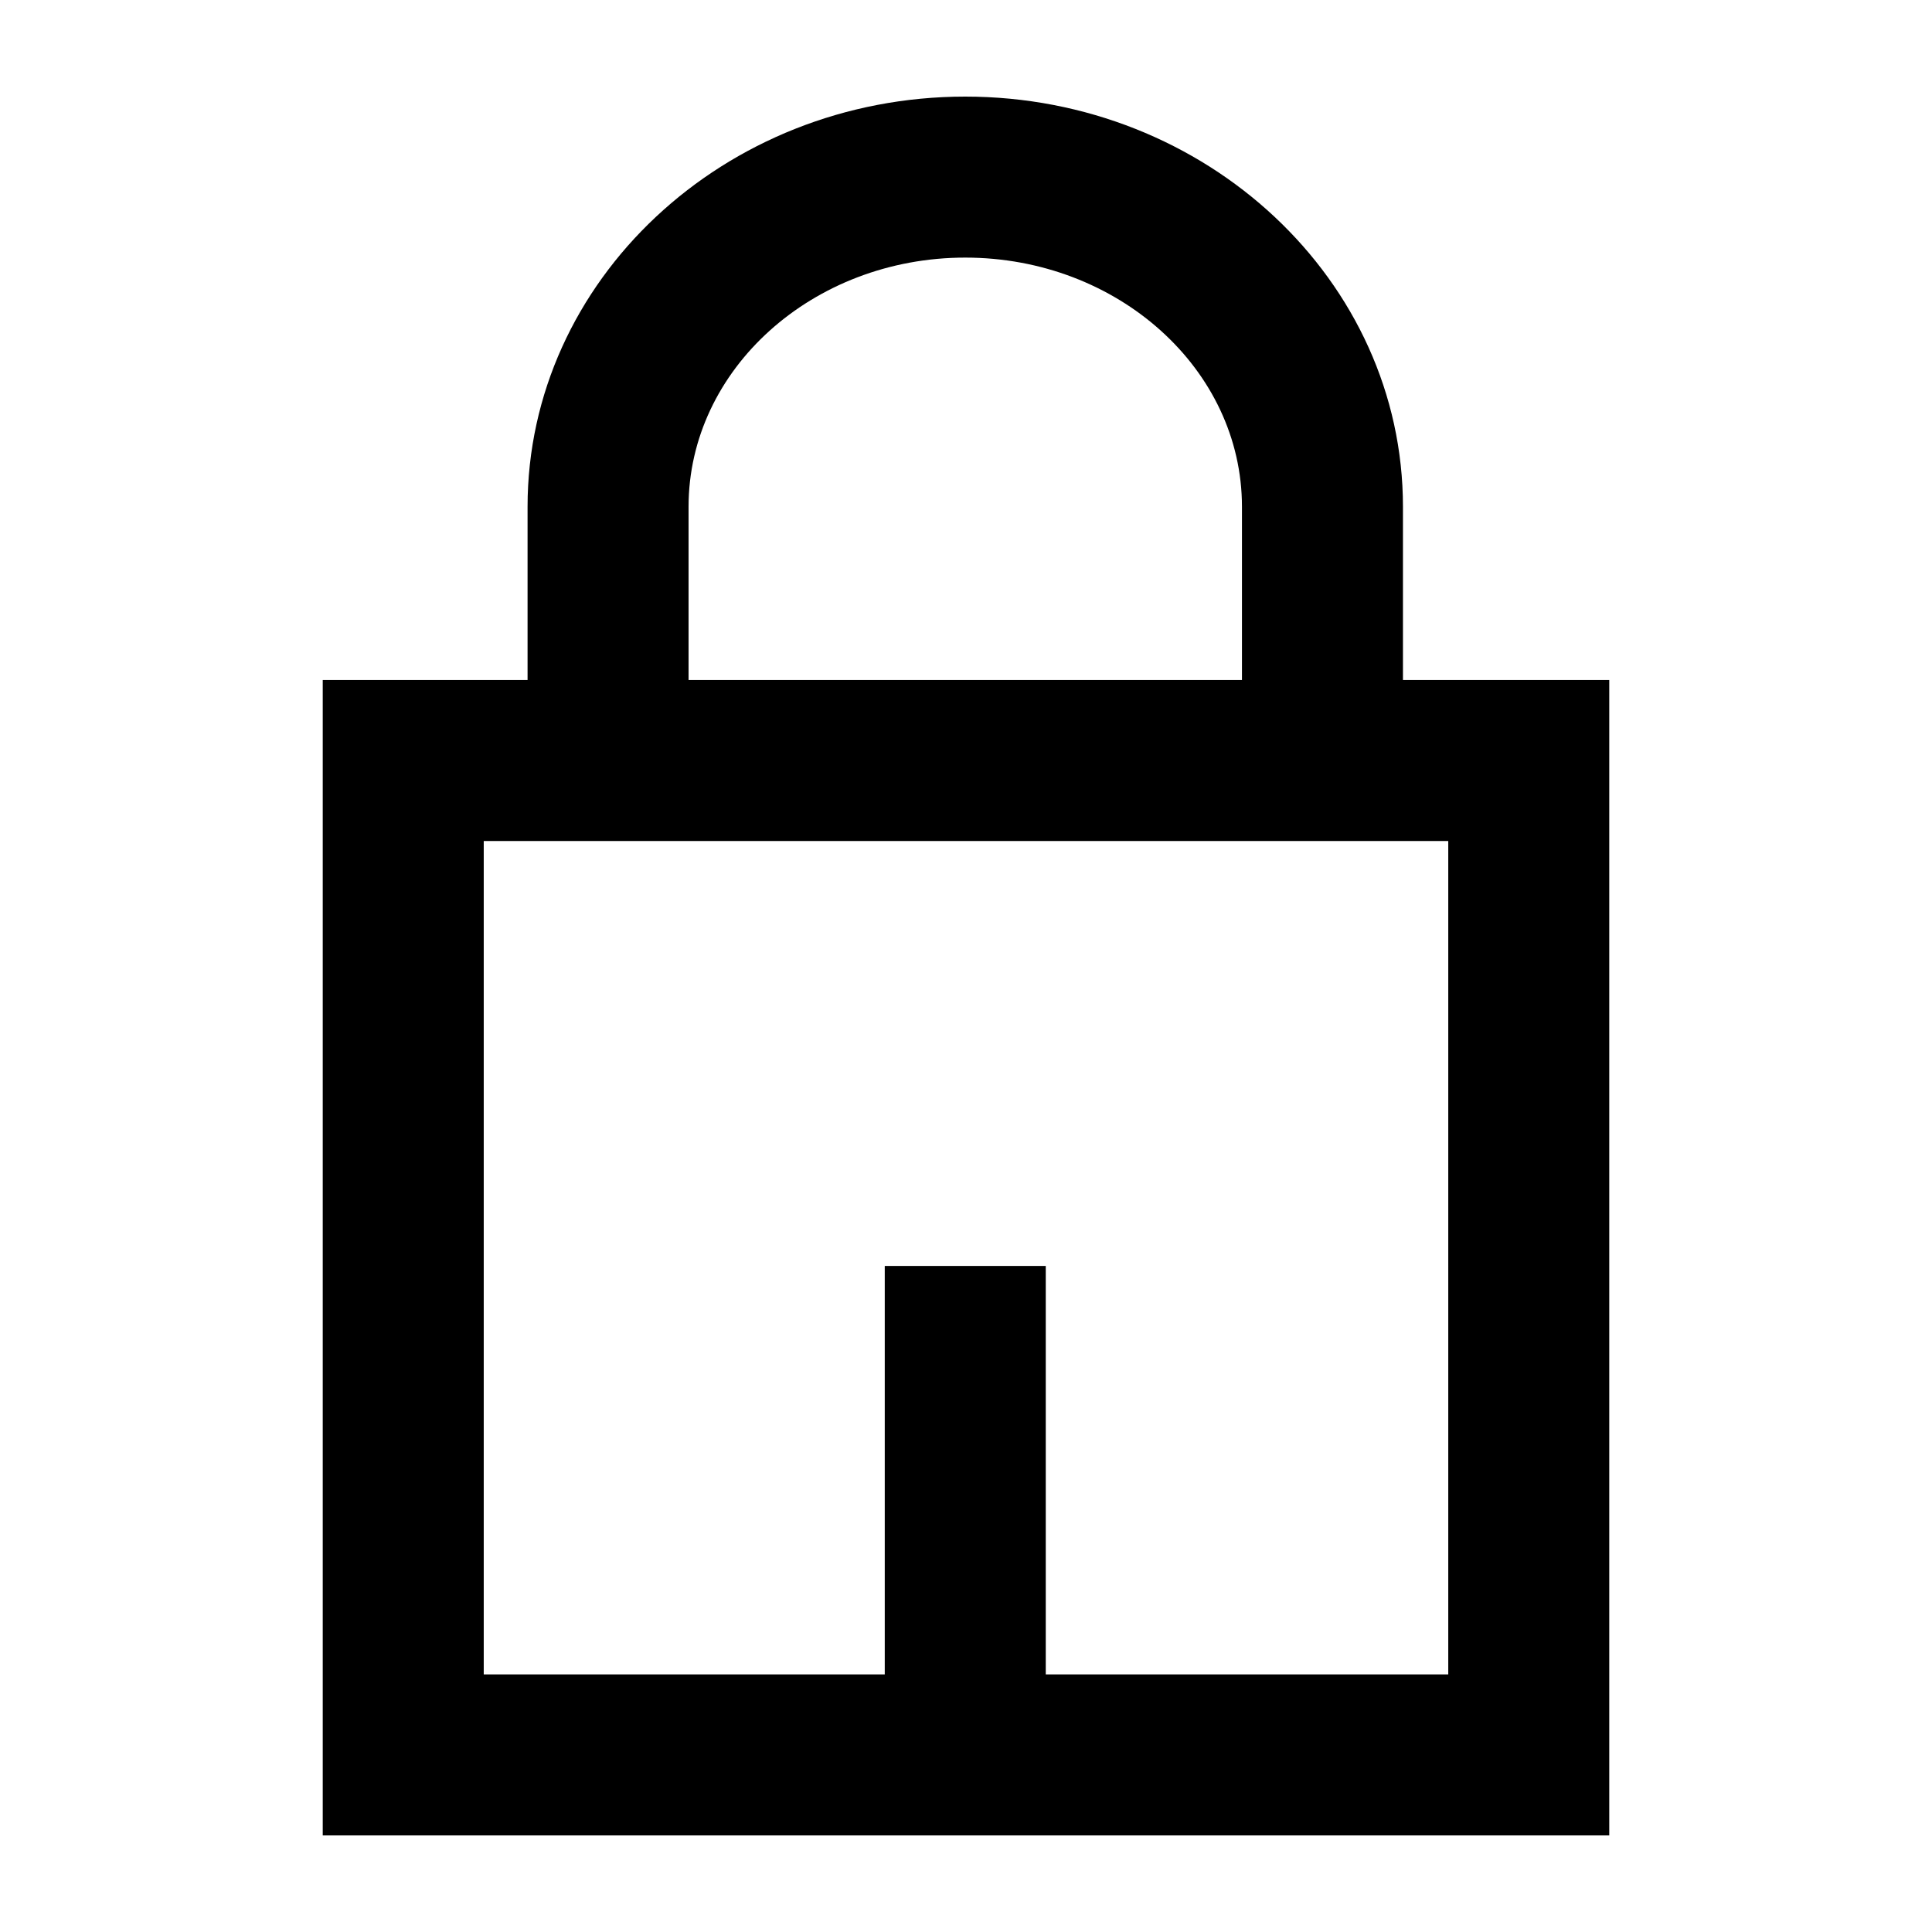 <svg xmlns="http://www.w3.org/2000/svg" viewBox="0 0 60 60"><path d="M43.57 21.118v-5.381C43.57 8.714 37.472 3 29.977 3S16.384 8.714 16.384 15.737v5.381h-6.361V57h39.954V21.118zm-22.186-5.381c0-4.266 3.855-7.737 8.593-7.737s8.593 3.471 8.593 7.737v5.381H21.384zM44.977 52h-12.5V39.315h-5V52H15.023V26.118h29.954z"/></svg>